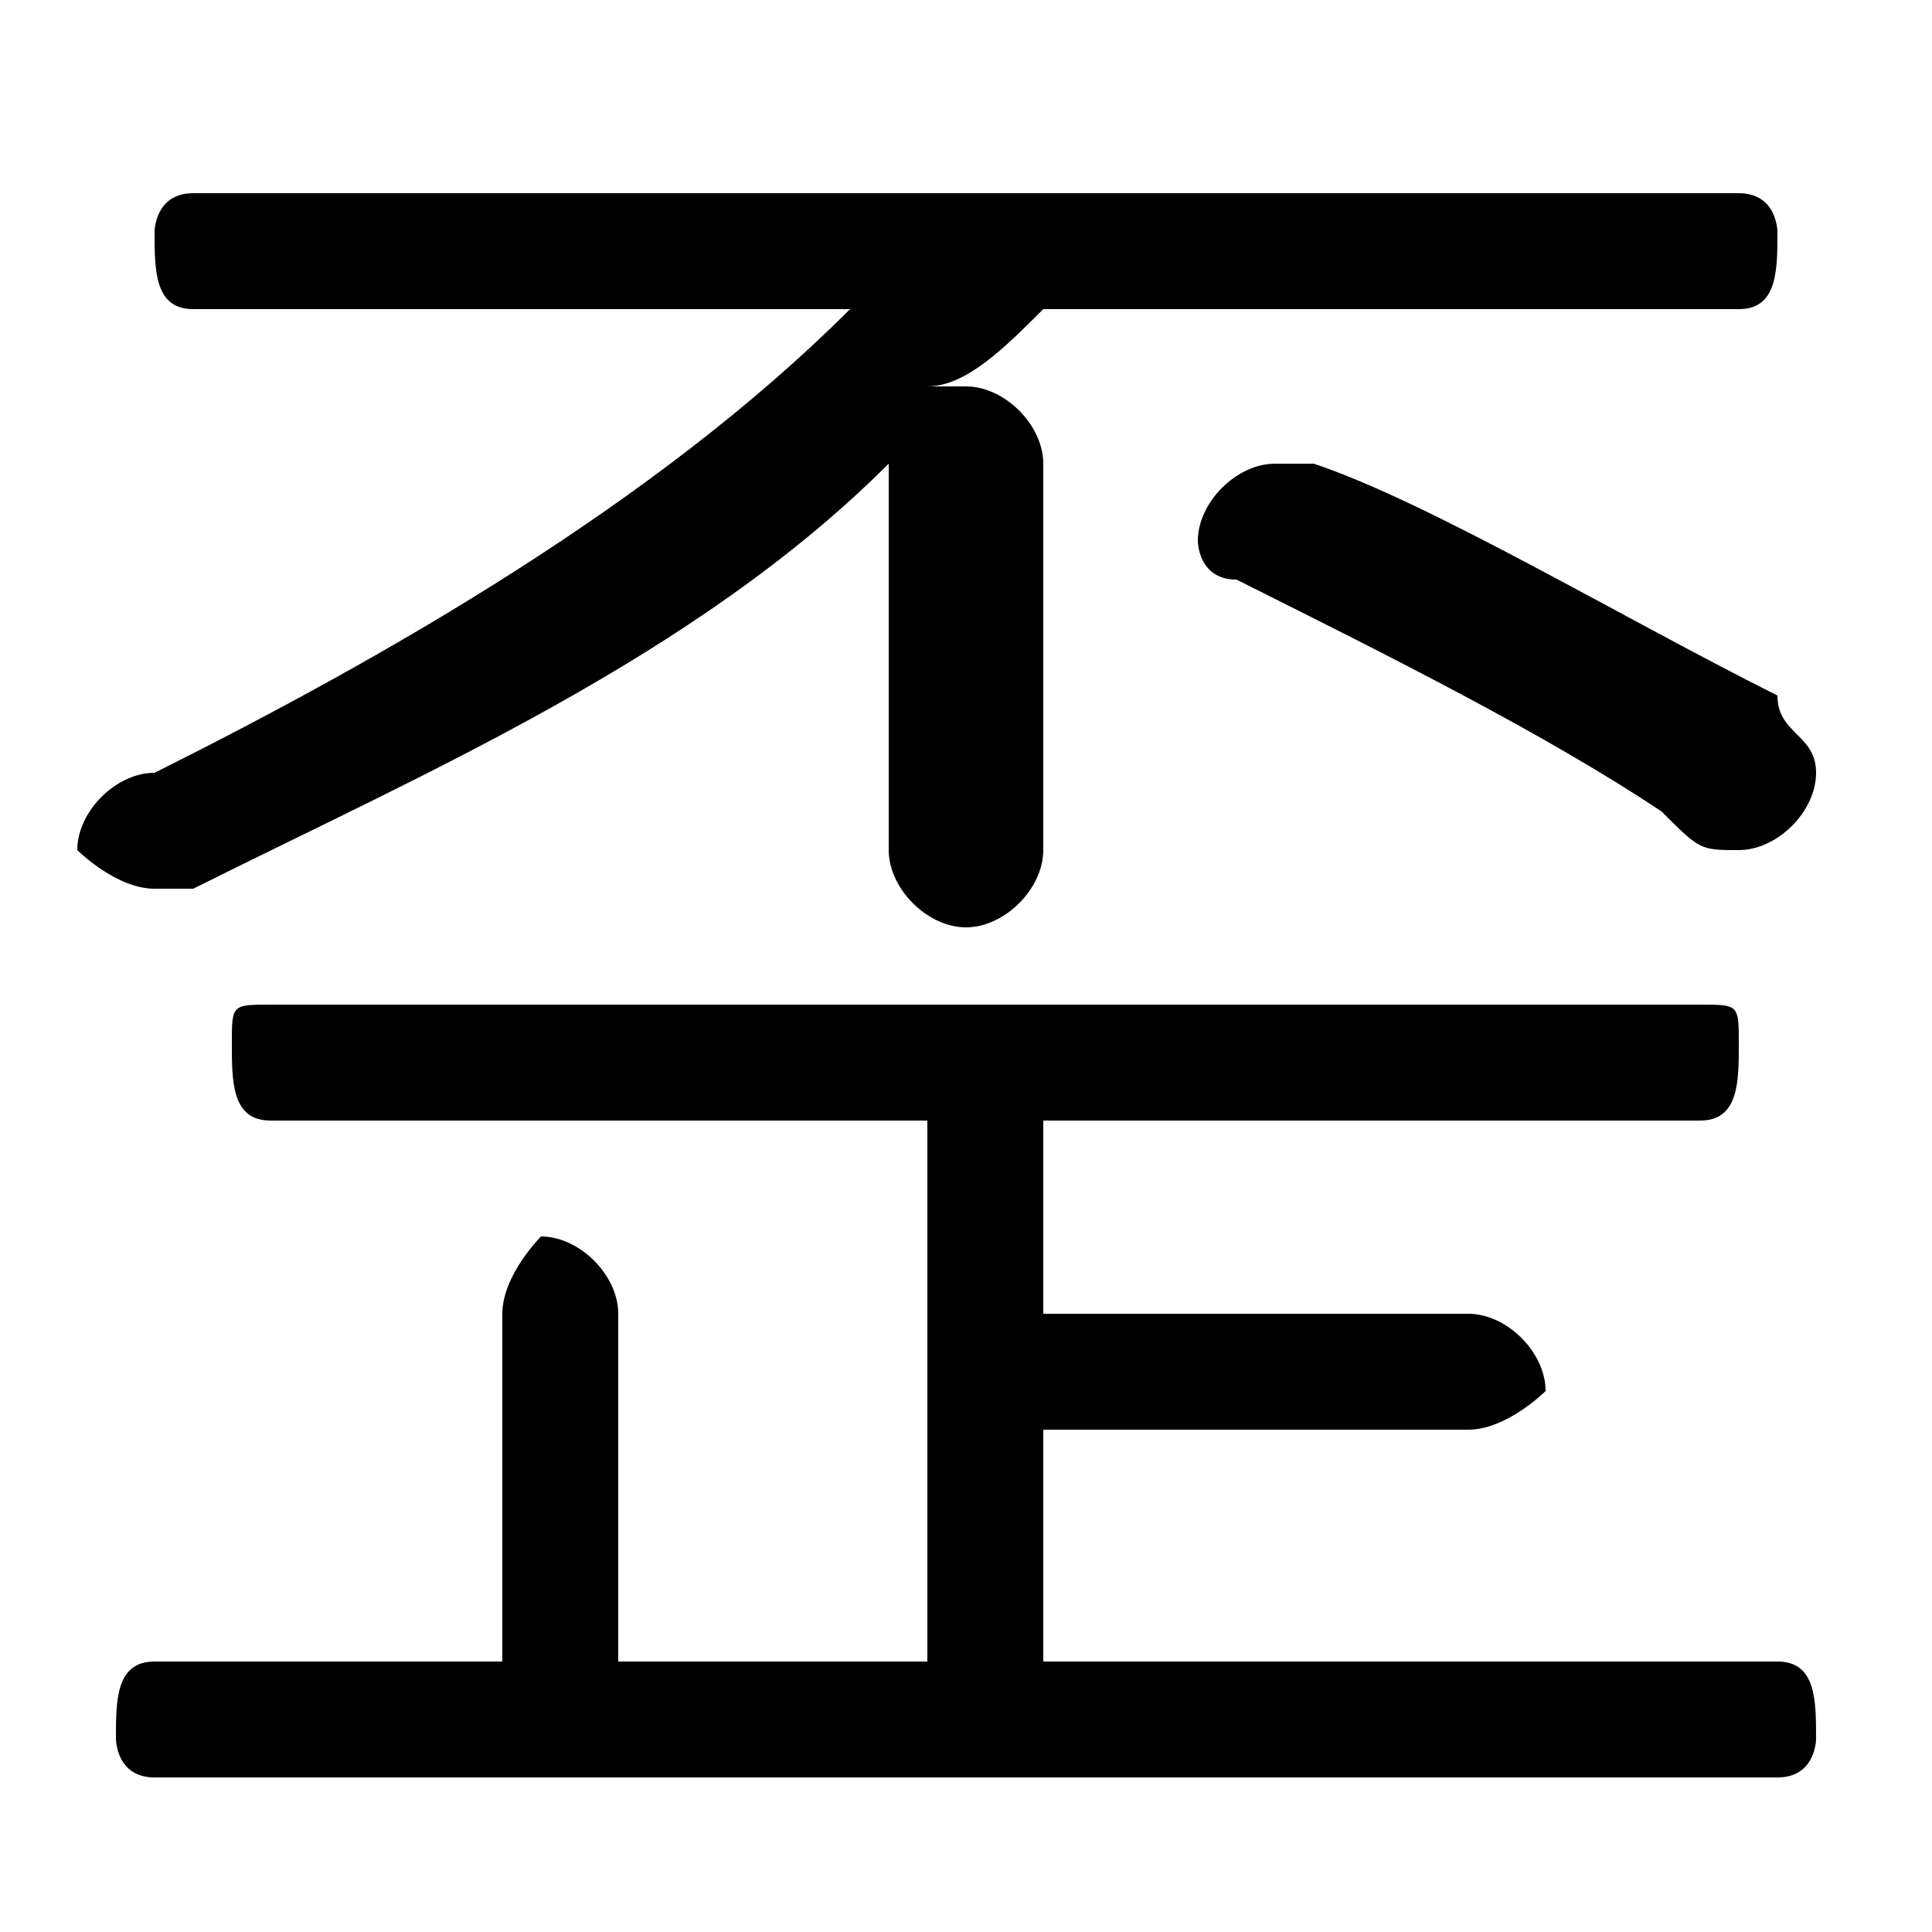 <svg xmlns="http://www.w3.org/2000/svg" viewBox="0 -44.0 50.0 50.0">
    <rect x="0" y="-44.0" width="50.0" height="50.0" fill="#808080" stroke="none"/>
    <g transform="scale(1, -1)">
        <!-- ボディの枠 -->
        <rect x="0" y="-6.0" width="50.0" height="50.0"
            stroke="white" fill="white"/>
        <!-- グリフ座標系の原点 -->
        <circle cx="0" cy="0" r="5" fill="white"/>
        <!-- グリフのアウトライン -->
        <g style="fill:black;stroke:#000000;stroke-width:0;stroke-linecap:round;stroke-linejoin:round;">
        <path d="M 22.0 36.0 C 17.0 31.0 10.0 27.0 4.0 24.0 C 3.0 24.0 2.0 23.0 2.0 22.0 C 2.0 22.0 3.0 21.0 4.0 21.0 C 4.0 21.0 5.0 21.0 5.0 21.0 C 11.0 24.0 18.0 27.0 23.0 32.0 C 23.0 32.0 23.0 32.0 23.0 32.0 L 23.0 22.0 C 23.0 21.0 24.0 20.0 25.0 20.0 C 26.0 20.0 27.0 21.0 27.0 22.0 L 27.0 32.0 C 27.0 33.0 26.0 34.0 25.0 34.0 C 25.0 34.0 24.0 34.0 24.0 34.0 C 25.0 34.0 26.0 35.0 27.0 36.0 L 45.0 36.0 C 46.0 36.0 46.0 37.0 46.0 38.0 C 46.0 38.0 46.0 39.0 45.0 39.0 L 5.0 39.0 C 4.0 39.0 4.0 38.0 4.0 38.0 C 4.0 37.0 4.0 36.0 5.0 36.0 Z M 27.0 1.0 L 27.0 7.0 L 38.0 7.0 C 39.0 7.0 40.0 8.0 40.0 8.0 C 40.0 9.0 39.0 10.0 38.0 10.0 L 27.0 10.0 L 27.0 15.0 L 44.0 15.0 C 45.0 15.0 45.0 16.0 45.0 17.0 C 45.0 18.0 45.0 18.0 44.0 18.0 L 7.0 18.0 C 6.0 18.0 6.0 18.0 6.0 17.0 C 6.0 16.0 6.0 15.0 7.0 15.0 L 24.0 15.0 L 24.0 1.0 L 16.0 1.0 L 16.0 10.0 C 16.0 11.0 15.0 12.0 14.0 12.0 C 14.0 12.0 13.0 11.0 13.0 10.0 L 13.0 1.0 L 4.0 1.0 C 3.0 1.0 3.0 0.0 3.0 -1.0 C 3.0 -1.0 3.0 -2.0 4.0 -2.0 L 46.0 -2.0 C 47.0 -2.0 47.0 -1.0 47.0 -1.0 C 47.0 0.0 47.0 1.0 46.0 1.0 Z M 34.0 32.0 C 33.0 32.0 33.0 32.0 33.0 32.0 C 32.0 32.0 31.0 31.0 31.0 30.0 C 31.0 30.0 31.0 29.0 32.0 29.0 C 36.0 27.0 40.0 25.0 43.0 23.0 C 44.0 22.0 44.0 22.0 45.0 22.0 C 46.0 22.0 47.0 23.0 47.0 24.0 C 47.0 25.0 46.0 25.0 46.0 26.0 C 42.0 28.0 37.0 31.0 34.0 32.0 Z"/>
    </g>
    </g>
</svg>
